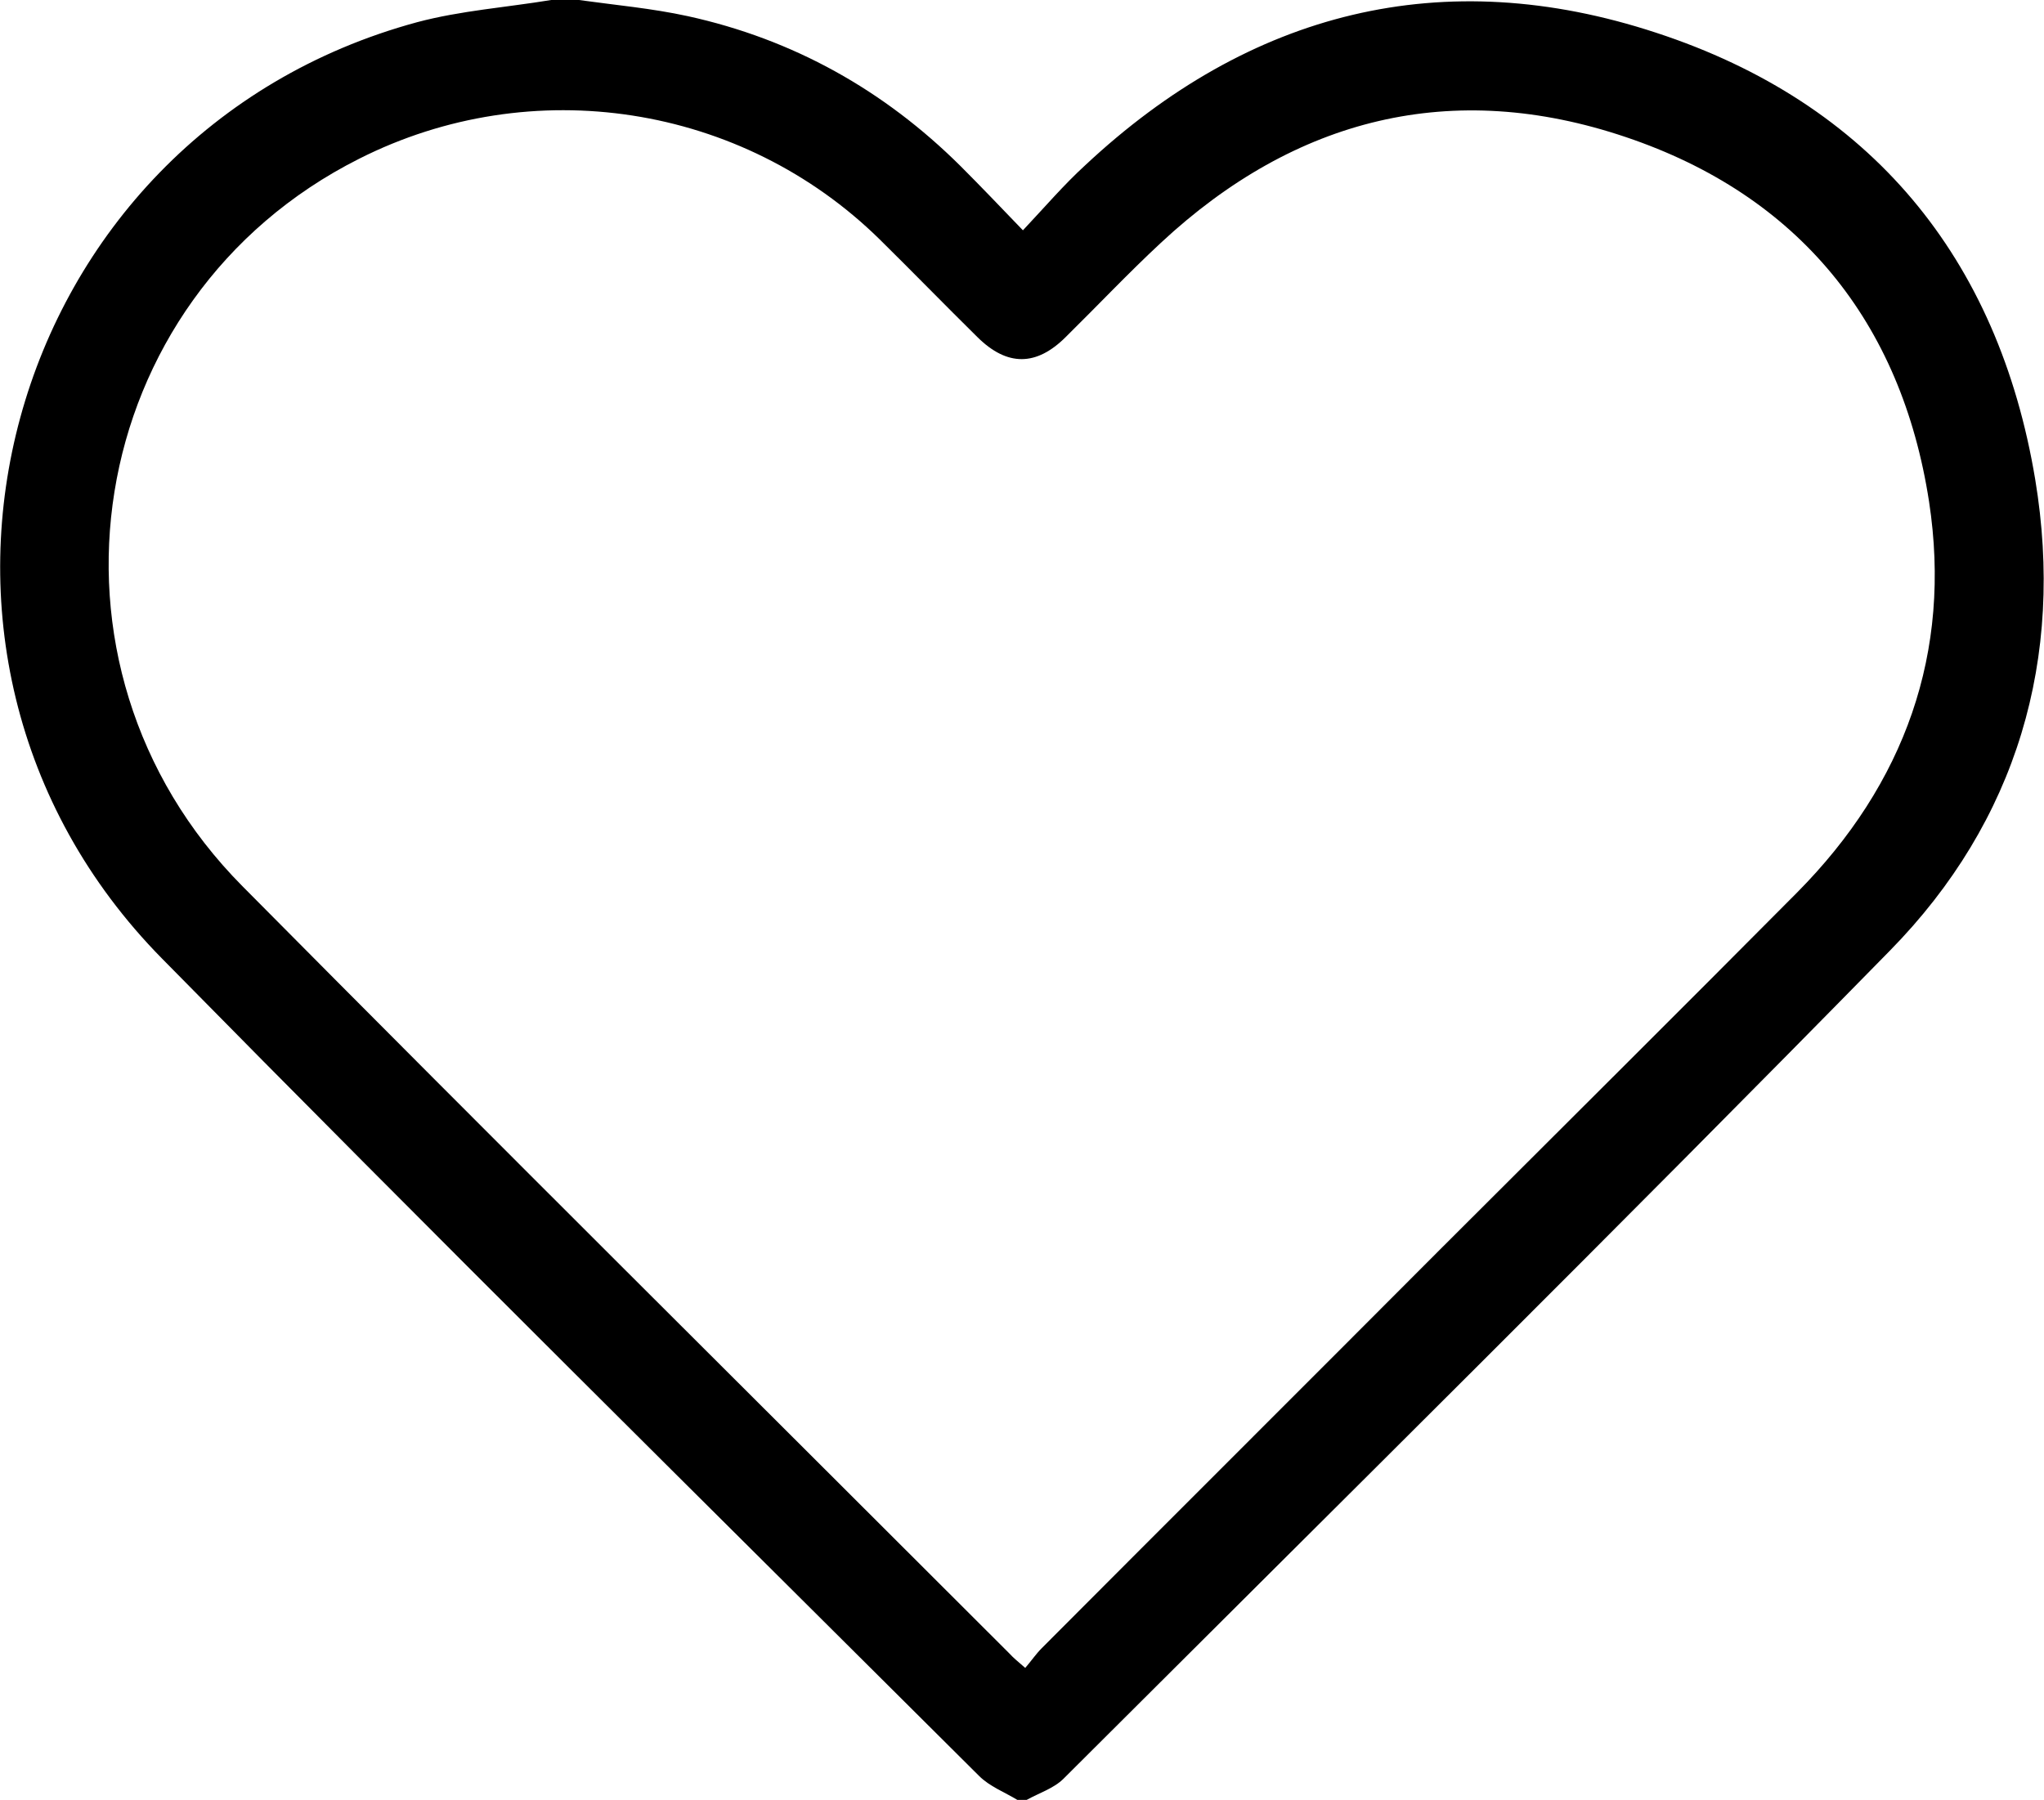 <?xml version="1.0" encoding="utf-8"?>
<!-- Generator: Adobe Illustrator 21.1.0, SVG Export Plug-In . SVG Version: 6.00 Build 0)  -->
<svg version="1.1" id="Слой_1" xmlns="http://www.w3.org/2000/svg" xmlns:xlink="http://www.w3.org/1999/xlink" x="0px" y="0px"
	 viewBox="0 0 442.8 390" style="enable-background:new 0 0 442.8 390;" xml:space="preserve">
<g>
	<path d="M125.4,0c7.9,1.1,15.8,1.8,23.6,3.5c22.8,5,42.5,16,59.1,32.5c4.3,4.3,8.6,8.8,13.5,13.9c4.8-5.1,8.9-9.9,13.5-14.1
		C270.8,2.4,312.6-8.1,358.8,7.1c46.4,15.2,74.1,48.7,82.1,96.8c6.4,38.7-3.9,74-31.5,102.1c-59.1,60.3-119.2,119.7-179,179.4
		c-2.1,2.1-5.3,3.1-8,4.6c-0.7,0-1.3,0-2,0c-2.8-1.7-6-2.9-8.3-5.2C153,325.9,93.6,267.2,35.1,207.7C-30.4,141.2,0.3,29.2,90.4,4.8
		c9.4-2.5,19.3-3.2,29-4.8C121.4,0,123.4,0,125.4,0z M222.1,361.4c1.3-1.5,2.3-3,3.6-4.3c28.7-28.8,57.5-57.5,86.2-86.3
		c25.8-25.8,51.7-51.5,77.4-77.4c23.3-23.5,33.6-52,28.6-84.7c-6-39-28.3-66.4-65.7-79c-37.6-12.7-71.6-4.2-100.7,22.9
		c-7.1,6.6-13.7,13.6-20.6,20.4c-6.4,6.4-12.7,6.4-19.1,0.1c-7.1-7-14.1-14.2-21.2-21.2c-29.9-29.4-75.4-36.4-112.8-17.5
		C17.8,64.6,4.9,144,52.5,192c55.1,55.6,110.7,110.8,166.1,166.2C219.5,359.2,220.5,360,222.1,361.4z"/>
</g>
</svg>
